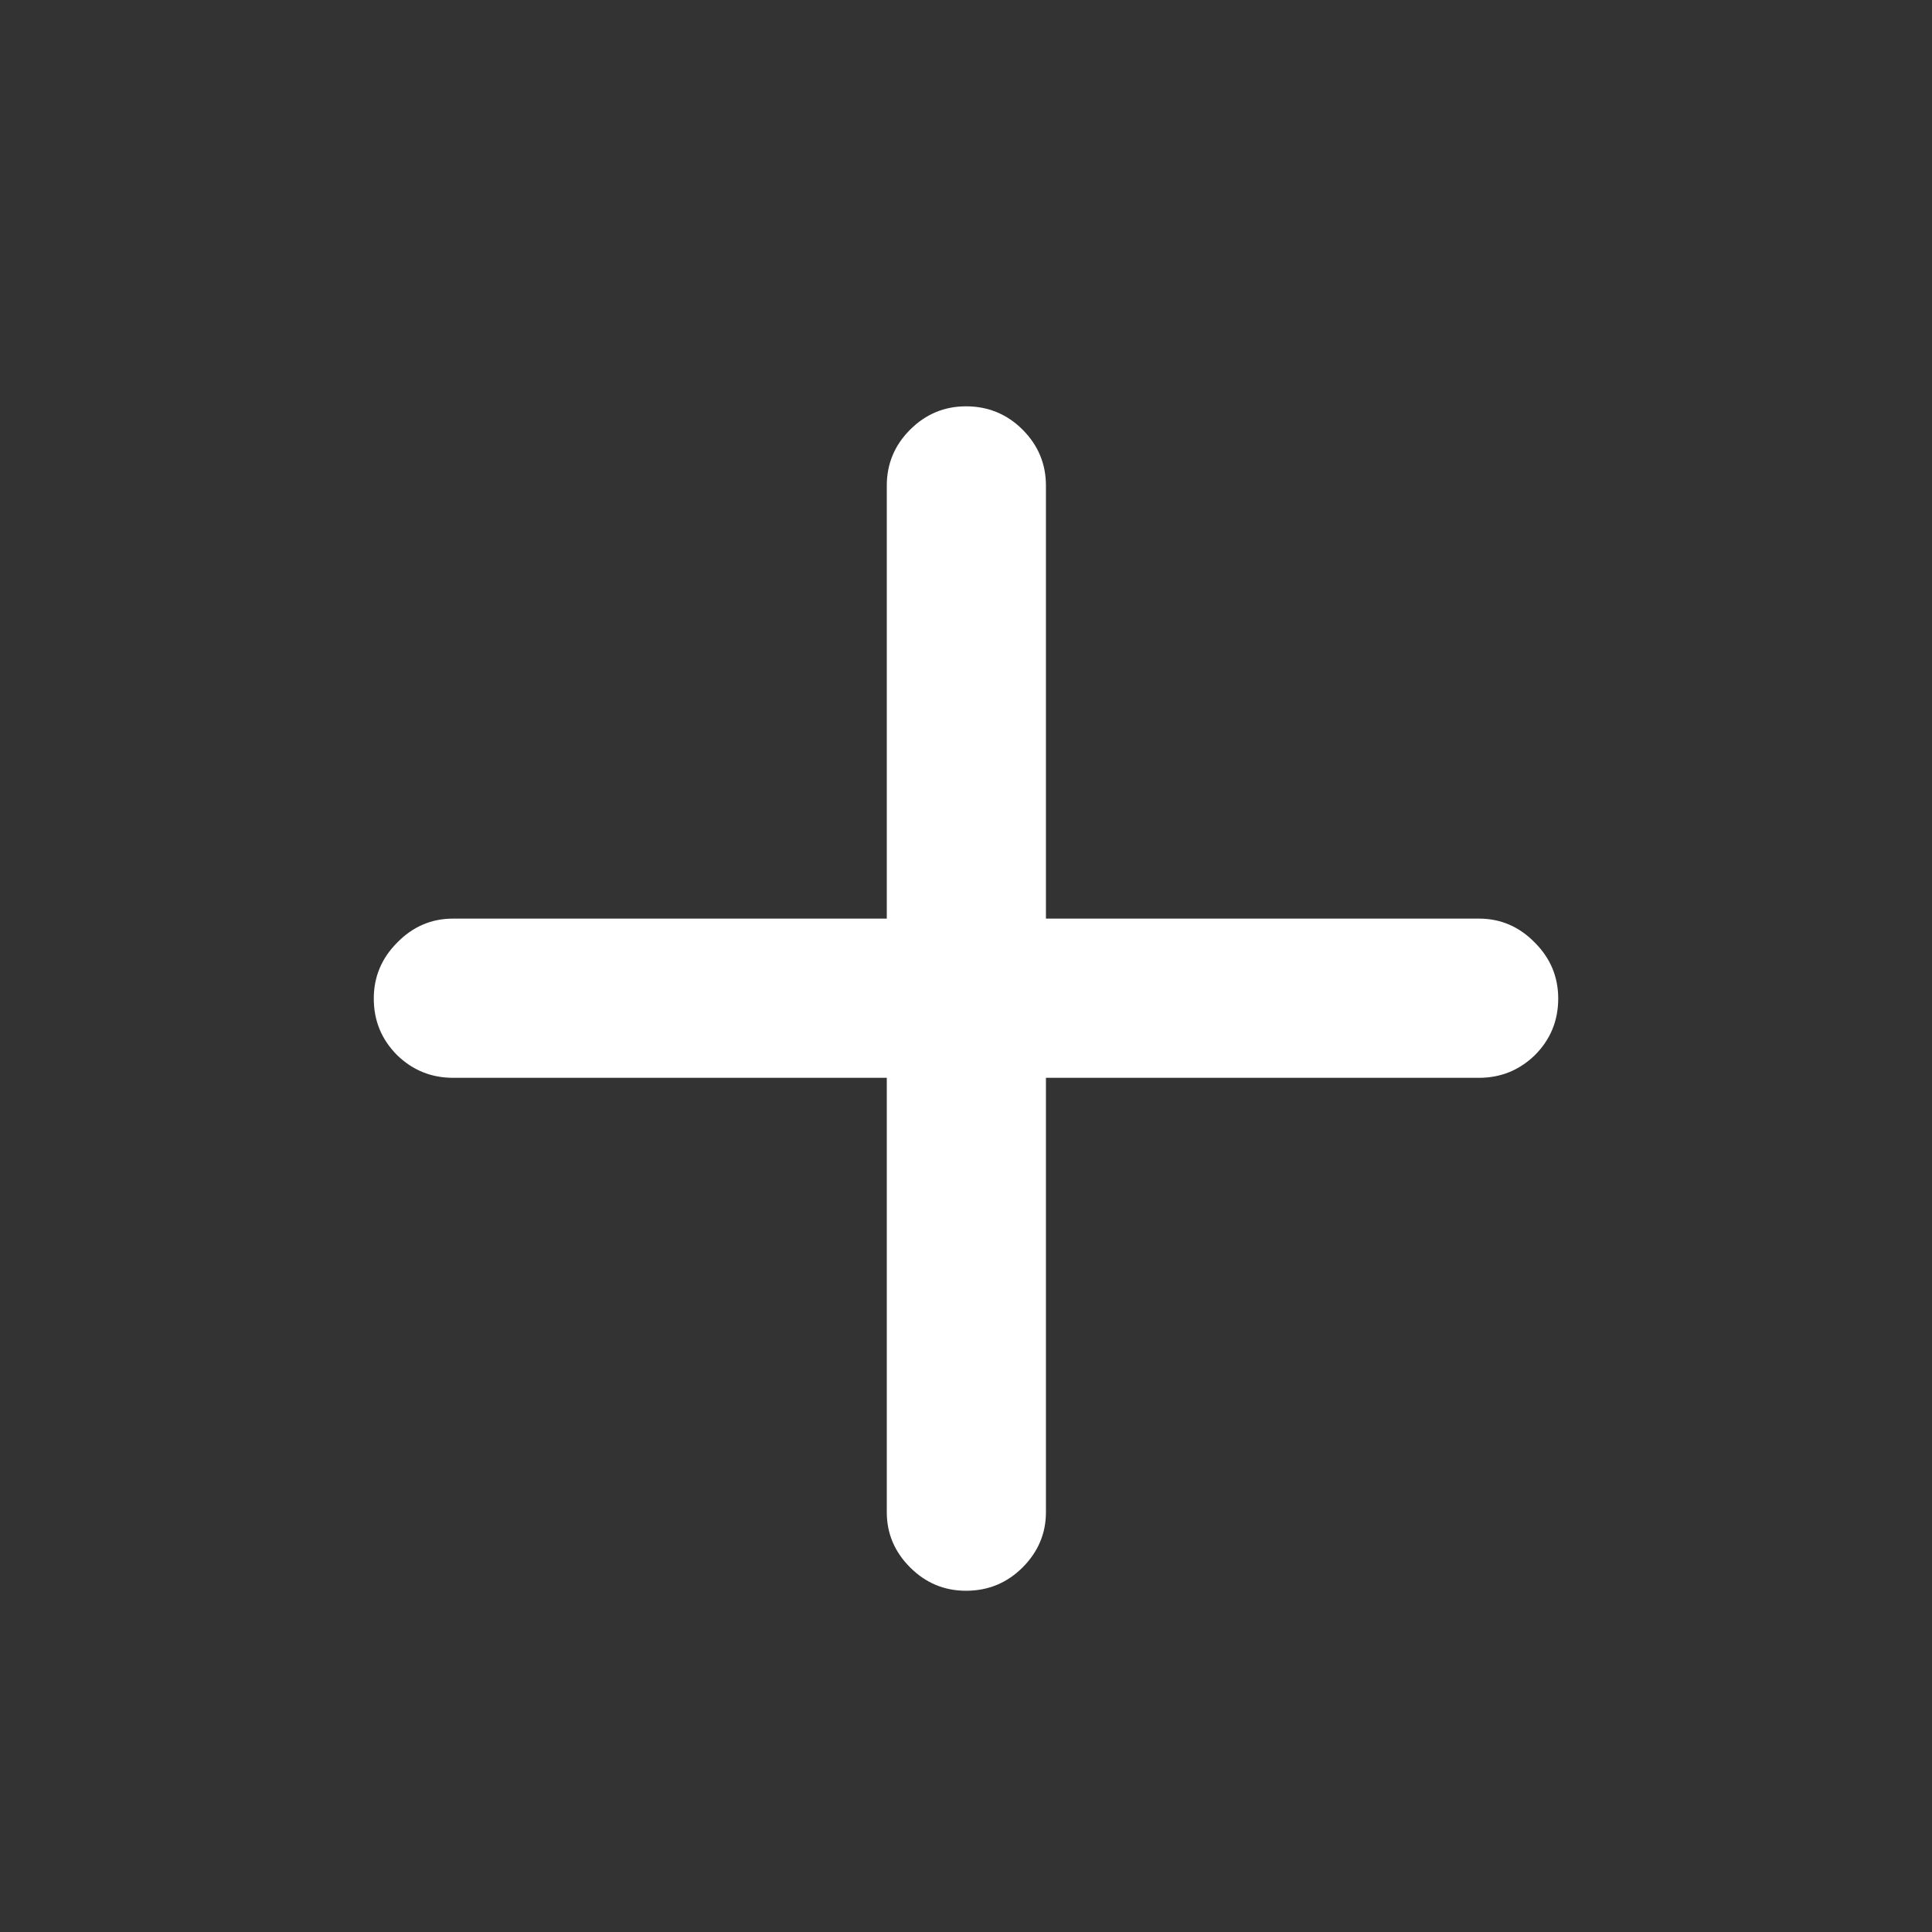 <svg width="32" height="32" viewBox="0 0 32 32" fill="none" xmlns="http://www.w3.org/2000/svg">
<rect x="0" y="0" width="32" height="32" fill="#333333" stroke="none"/>
<path d="M6.191 16.539C6.191 16.18 6.32 15.871 6.578 15.613C6.836 15.348 7.145 15.215 7.504 15.215H14.688V8.043C14.688 7.684 14.816 7.375 15.074 7.117C15.332 6.859 15.641 6.73 16 6.73C16.367 6.73 16.68 6.859 16.938 7.117C17.195 7.375 17.324 7.684 17.324 8.043V15.215H24.496C24.855 15.215 25.164 15.348 25.422 15.613C25.68 15.871 25.809 16.18 25.809 16.539C25.809 16.906 25.68 17.219 25.422 17.477C25.164 17.727 24.855 17.852 24.496 17.852H17.324V25.047C17.324 25.398 17.195 25.703 16.938 25.961C16.68 26.219 16.367 26.348 16 26.348C15.641 26.348 15.332 26.219 15.074 25.961C14.816 25.703 14.688 25.398 14.688 25.047V17.852H7.504C7.145 17.852 6.836 17.727 6.578 17.477C6.32 17.219 6.191 16.906 6.191 16.539Z" fill="white"/>
</svg>
